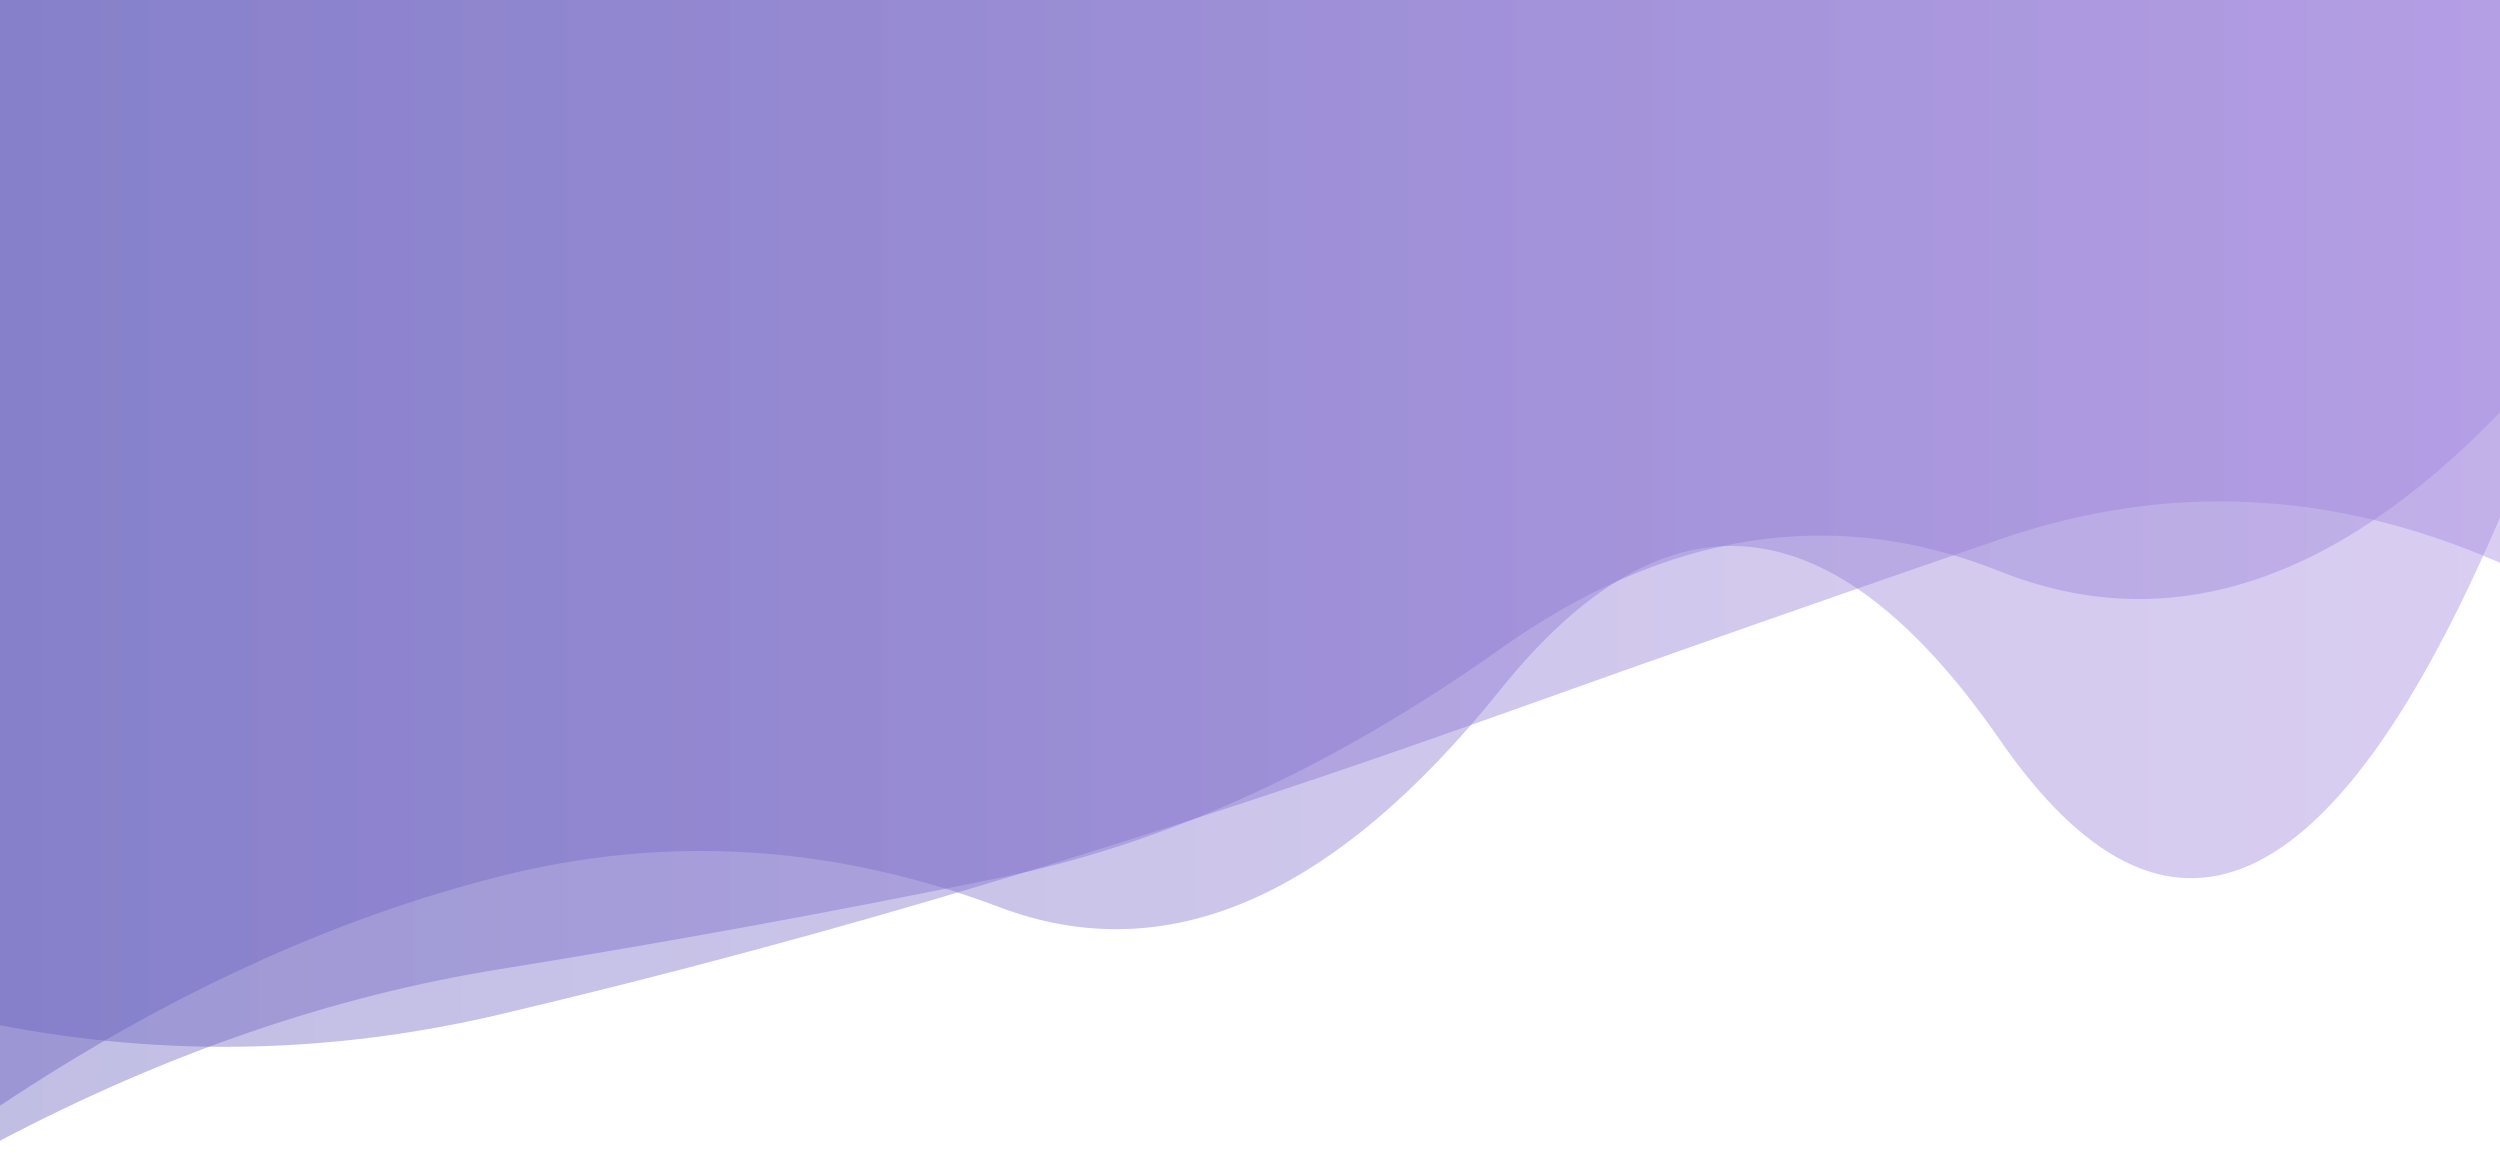 <?xml version="1.0" encoding="utf-8"?><svg xmlns="http://www.w3.org/2000/svg" xmlns:xlink="http://www.w3.org/1999/xlink" width="1536" height="722" preserveAspectRatio="xMidYMid" viewBox="0 0 1536 722" style="z-index:1;margin-right:-1.6px;display:block;background-repeat-y:initial;background-repeat-x:initial;background-color:rgb(241, 242, 243);animation-play-state:paused" ><g transform="translate(768,361) scale(1,1) translate(-768,-361)" style="transform:matrix(1, 0, 0, 1, 0, 0);animation-play-state:paused" ><linearGradient id="lg-0.8586335413340735" x1="0" x2="1" y1="0" y2="0" style="animation-play-state:paused" ><stop stop-color="#645cbb" offset="0" style="animation-play-state:paused" ></stop>

  
<stop stop-color="#a084dc" offset="1" style="animation-play-state:paused" ></stop></linearGradient>
<path d="M 0 0 L 0 629.893 Q 153.6 659.421 307.2 623.226 T 614.4 540.546 T 921.6 439.098 T 1228.8 331.303 T 1536 345.784 L 1536 0 Z" fill="url(#lg-0.8586335413340735)" opacity="0.4" style="opacity:0.4;animation-play-state:paused" ></path>
<path d="M 0 0 L 0 700.838 Q 153.6 620.111 307.2 595.427 T 614.4 539.243 T 921.6 398.809 T 1228.8 351.044 T 1536 253.325 L 1536 0 Z" fill="url(#lg-0.8586335413340735)" opacity="0.4" style="opacity:0.4;animation-play-state:paused" ></path>
<path d="M 0 0 L 0 679.35 Q 153.6 577.194 307.2 538.41 T 614.4 557.475 T 921.6 424.011 T 1228.8 454.692 T 1536 317.984 L 1536 0 Z" fill="url(#lg-0.8586335413340735)" opacity="0.4" style="opacity:0.4;animation-play-state:paused" ></path></g></svg>